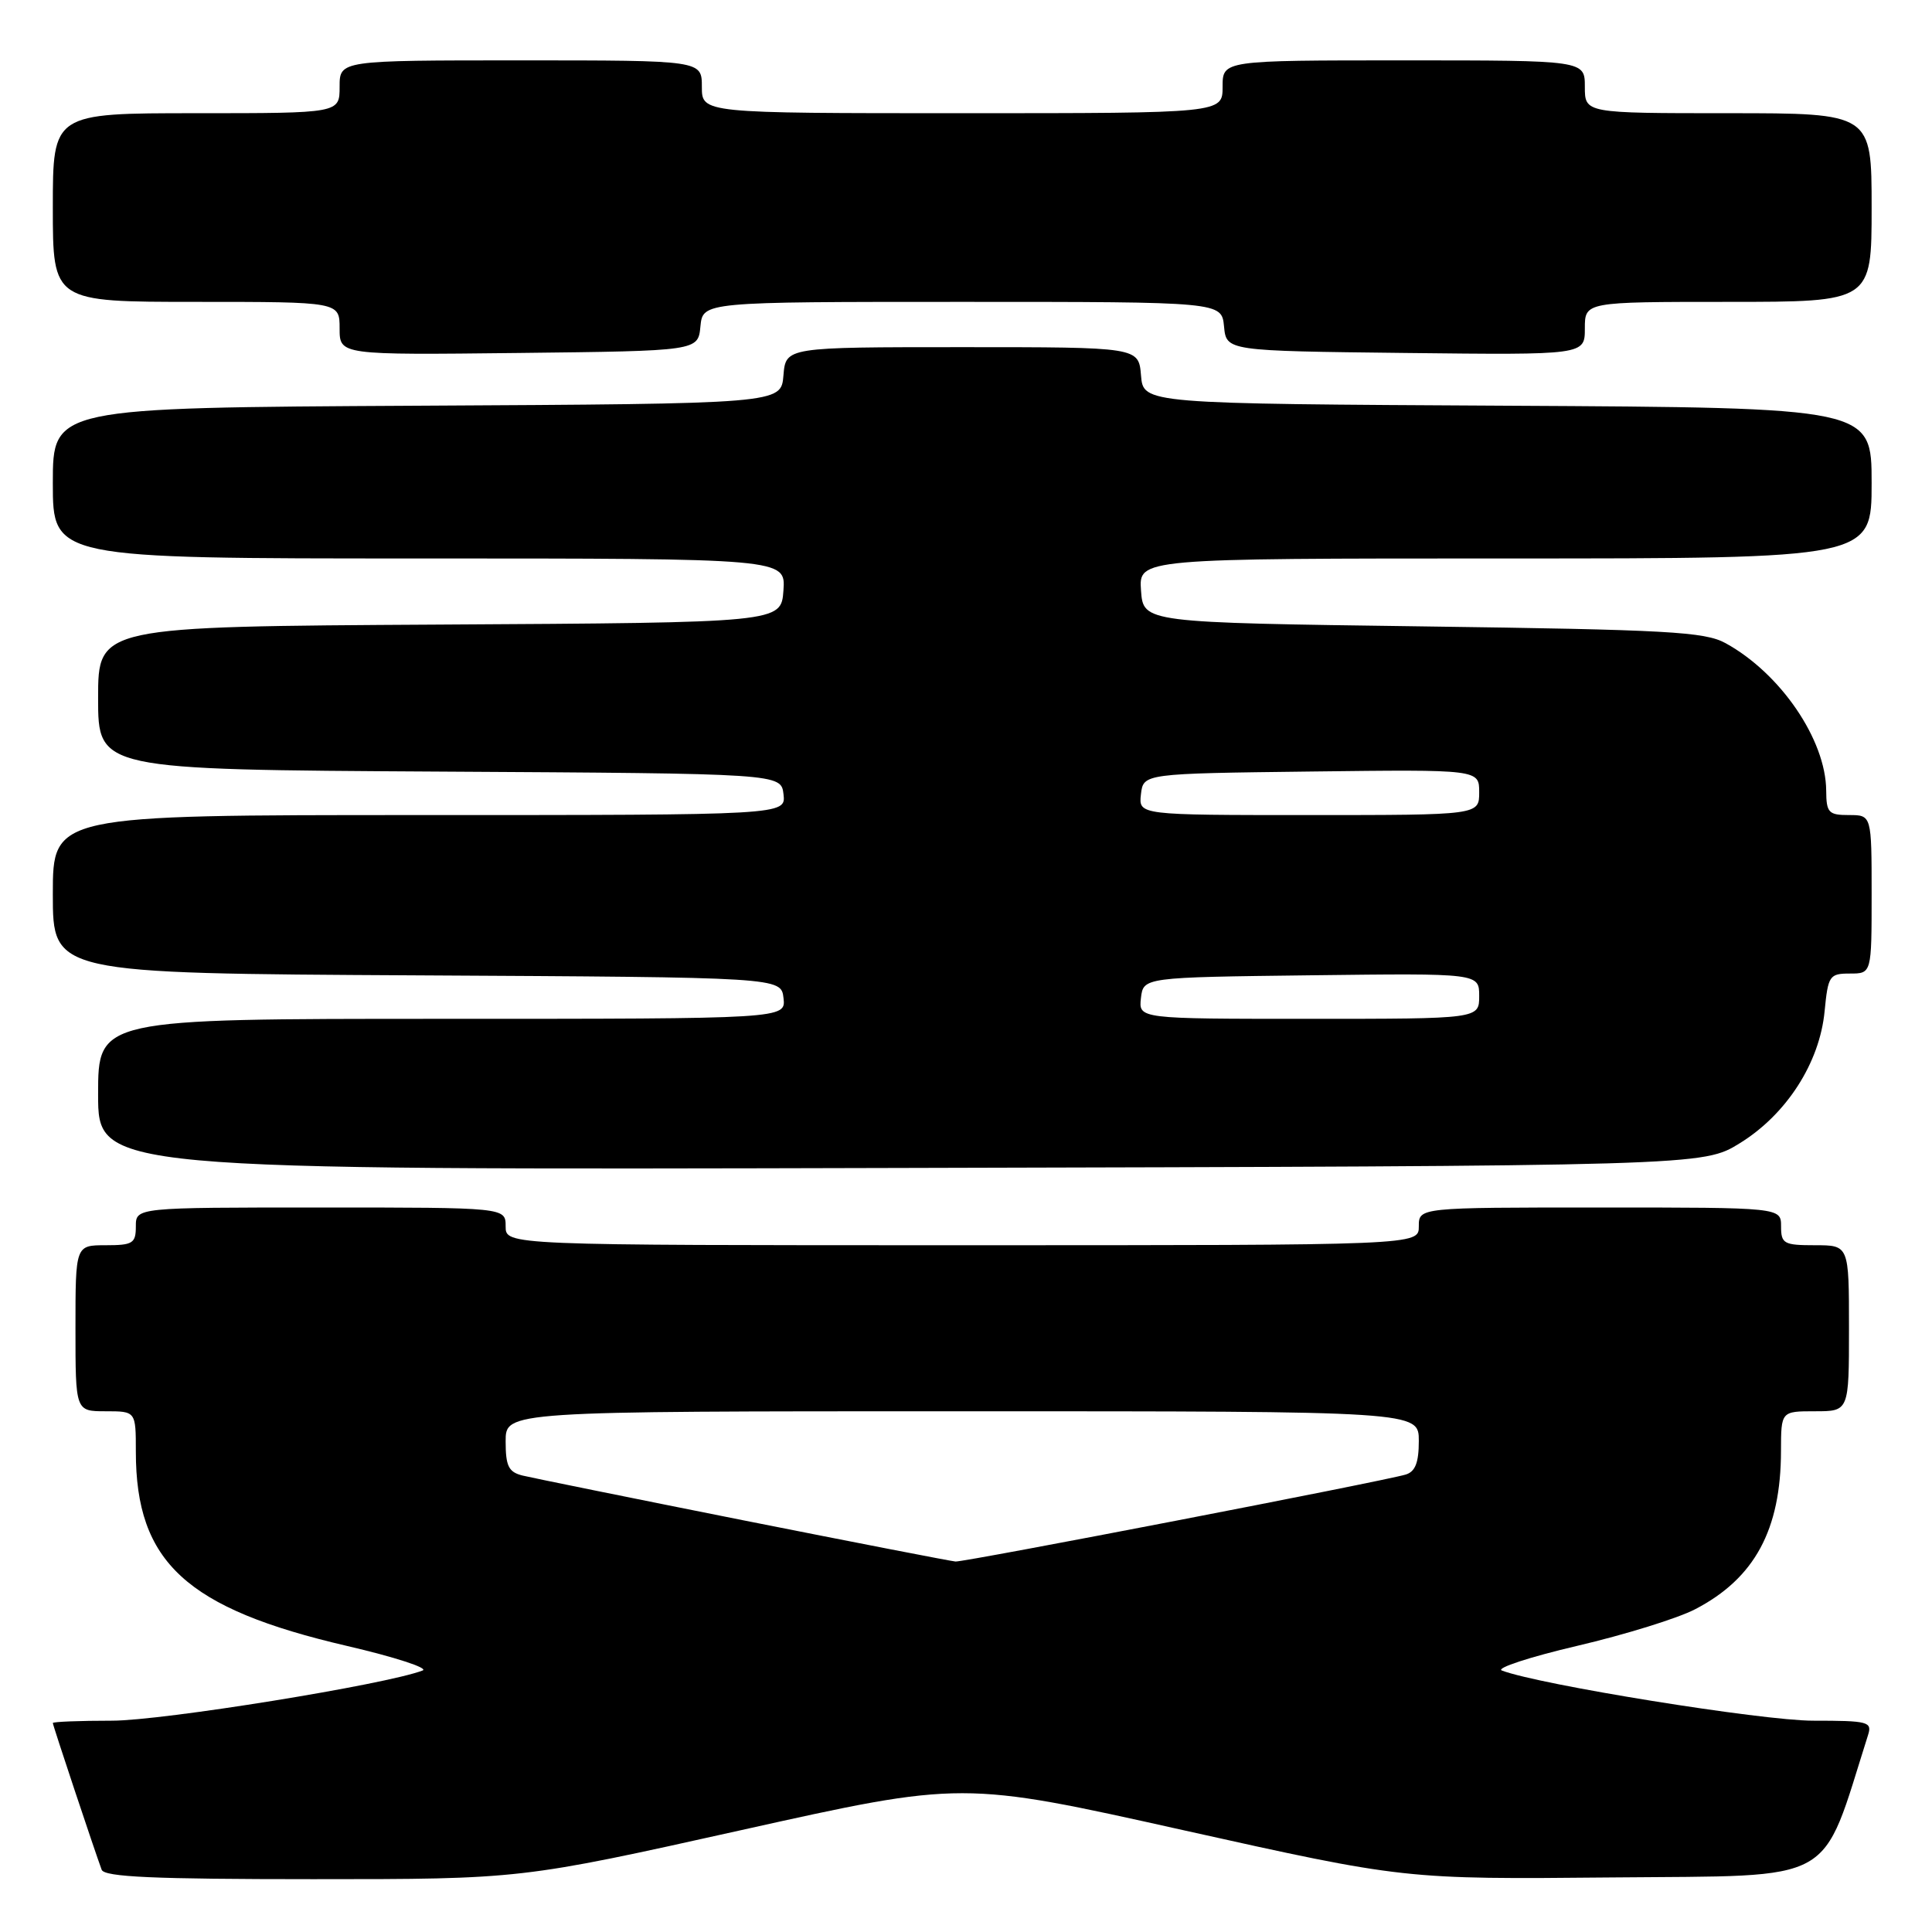 <?xml version="1.0" encoding="UTF-8" standalone="no"?>
<!DOCTYPE svg PUBLIC "-//W3C//DTD SVG 1.1//EN" "http://www.w3.org/Graphics/SVG/1.1/DTD/svg11.dtd" >
<svg xmlns="http://www.w3.org/2000/svg" xmlns:xlink="http://www.w3.org/1999/xlink" version="1.1" viewBox="0 0 256 256">
 <g >
 <path fill="currentColor"
d=" M 98.27 242.49 C 127.52 235.98 127.52 235.98 156.80 242.51 C 186.09 249.03 186.09 249.03 213.71 248.77 C 243.83 248.48 241.16 249.96 247.52 229.92 C 248.09 228.14 247.58 228.00 240.24 228.00 C 233.48 228.00 203.90 223.23 199.00 221.35 C 198.18 221.04 202.68 219.56 209.00 218.08 C 215.32 216.60 222.36 214.42 224.62 213.23 C 232.50 209.14 235.98 202.70 235.99 192.25 C 236.00 187.00 236.00 187.00 240.50 187.00 C 245.00 187.00 245.00 187.00 245.00 176.00 C 245.00 165.00 245.00 165.00 240.50 165.00 C 236.37 165.00 236.00 164.80 236.00 162.50 C 236.00 160.00 236.00 160.00 212.00 160.00 C 188.00 160.00 188.00 160.00 188.00 162.50 C 188.00 165.00 188.00 165.00 127.50 165.00 C 67.00 165.00 67.00 165.00 67.00 162.50 C 67.00 160.00 67.00 160.00 42.50 160.00 C 18.00 160.00 18.00 160.00 18.00 162.50 C 18.00 164.75 17.60 165.00 14.00 165.00 C 10.00 165.00 10.00 165.00 10.00 176.00 C 10.00 187.00 10.00 187.00 14.00 187.00 C 18.00 187.00 18.00 187.00 18.00 192.35 C 18.00 207.01 24.67 213.14 46.00 218.10 C 52.33 219.57 56.83 221.04 56.00 221.35 C 51.13 223.22 21.52 228.00 14.83 228.00 C 10.52 228.00 7.00 228.14 7.00 228.31 C 7.00 228.61 12.50 245.12 13.47 247.75 C 13.83 248.71 20.36 249.00 41.48 249.00 C 69.03 249.00 69.03 249.00 98.27 242.49 Z  M 230.55 151.47 C 236.73 147.65 241.12 140.82 241.77 133.99 C 242.23 129.27 242.41 129.00 245.13 129.00 C 248.00 129.00 248.00 129.00 248.00 118.50 C 248.00 108.00 248.00 108.00 245.00 108.00 C 242.29 108.00 242.00 107.69 241.98 104.75 C 241.93 98.01 235.92 89.21 228.64 85.22 C 225.88 83.71 221.01 83.44 188.50 83.00 C 151.50 82.50 151.50 82.50 151.19 78.25 C 150.89 74.00 150.89 74.00 199.44 74.00 C 248.00 74.00 248.00 74.00 248.00 64.01 C 248.00 54.02 248.00 54.02 199.75 53.76 C 151.50 53.50 151.50 53.50 151.19 49.75 C 150.88 46.00 150.88 46.00 127.50 46.00 C 104.12 46.00 104.12 46.00 103.81 49.75 C 103.50 53.50 103.50 53.50 55.25 53.76 C 7.00 54.02 7.00 54.02 7.00 64.01 C 7.00 74.00 7.00 74.00 55.56 74.00 C 104.11 74.00 104.11 74.00 103.81 78.25 C 103.50 82.50 103.50 82.50 58.25 82.76 C 13.00 83.02 13.00 83.02 13.00 92.50 C 13.00 101.98 13.00 101.98 58.25 102.24 C 103.50 102.50 103.50 102.50 103.82 105.25 C 104.13 108.00 104.13 108.00 55.57 108.00 C 7.00 108.00 7.00 108.00 7.00 118.49 C 7.00 128.98 7.00 128.98 55.25 129.24 C 103.50 129.50 103.50 129.50 103.82 132.25 C 104.13 135.00 104.13 135.00 58.57 135.00 C 13.00 135.00 13.00 135.00 13.00 145.01 C 13.00 155.03 13.00 155.03 119.33 154.76 C 225.66 154.50 225.66 154.50 230.55 151.47 Z  M 92.81 43.25 C 93.13 40.00 93.13 40.00 127.50 40.00 C 161.87 40.00 161.87 40.00 162.19 43.25 C 162.50 46.50 162.50 46.50 186.25 46.77 C 210.00 47.04 210.00 47.04 210.00 43.52 C 210.00 40.00 210.00 40.00 229.00 40.00 C 248.00 40.00 248.00 40.00 248.00 27.50 C 248.00 15.00 248.00 15.00 229.00 15.00 C 210.00 15.00 210.00 15.00 210.00 11.50 C 210.00 8.00 210.00 8.00 186.00 8.00 C 162.00 8.00 162.00 8.00 162.00 11.50 C 162.00 15.00 162.00 15.00 127.50 15.00 C 93.00 15.00 93.00 15.00 93.00 11.50 C 93.00 8.00 93.00 8.00 69.00 8.00 C 45.00 8.00 45.00 8.00 45.00 11.50 C 45.00 15.00 45.00 15.00 26.00 15.00 C 7.00 15.00 7.00 15.00 7.00 27.50 C 7.00 40.00 7.00 40.00 26.00 40.00 C 45.00 40.00 45.00 40.00 45.00 43.52 C 45.00 47.04 45.00 47.04 68.75 46.77 C 92.50 46.50 92.50 46.50 92.81 43.25 Z  M 98.50 201.45 C 83.65 198.49 70.49 195.82 69.25 195.52 C 67.39 195.06 67.00 194.28 67.00 190.98 C 67.00 187.00 67.00 187.00 127.50 187.00 C 188.00 187.00 188.00 187.00 188.00 190.93 C 188.00 193.81 187.53 195.01 186.25 195.39 C 183.23 196.29 127.77 207.00 126.61 206.91 C 126.00 206.86 113.35 204.40 98.50 201.45 Z  M 151.18 132.25 C 151.50 129.50 151.50 129.50 173.75 129.23 C 196.00 128.96 196.00 128.96 196.00 131.98 C 196.00 135.00 196.00 135.00 173.43 135.00 C 150.87 135.00 150.87 135.00 151.18 132.25 Z  M 151.18 105.25 C 151.50 102.50 151.50 102.50 173.75 102.23 C 196.00 101.96 196.00 101.96 196.00 104.98 C 196.00 108.00 196.00 108.00 173.43 108.00 C 150.87 108.00 150.87 108.00 151.18 105.25 Z "/>
</g>
</svg>